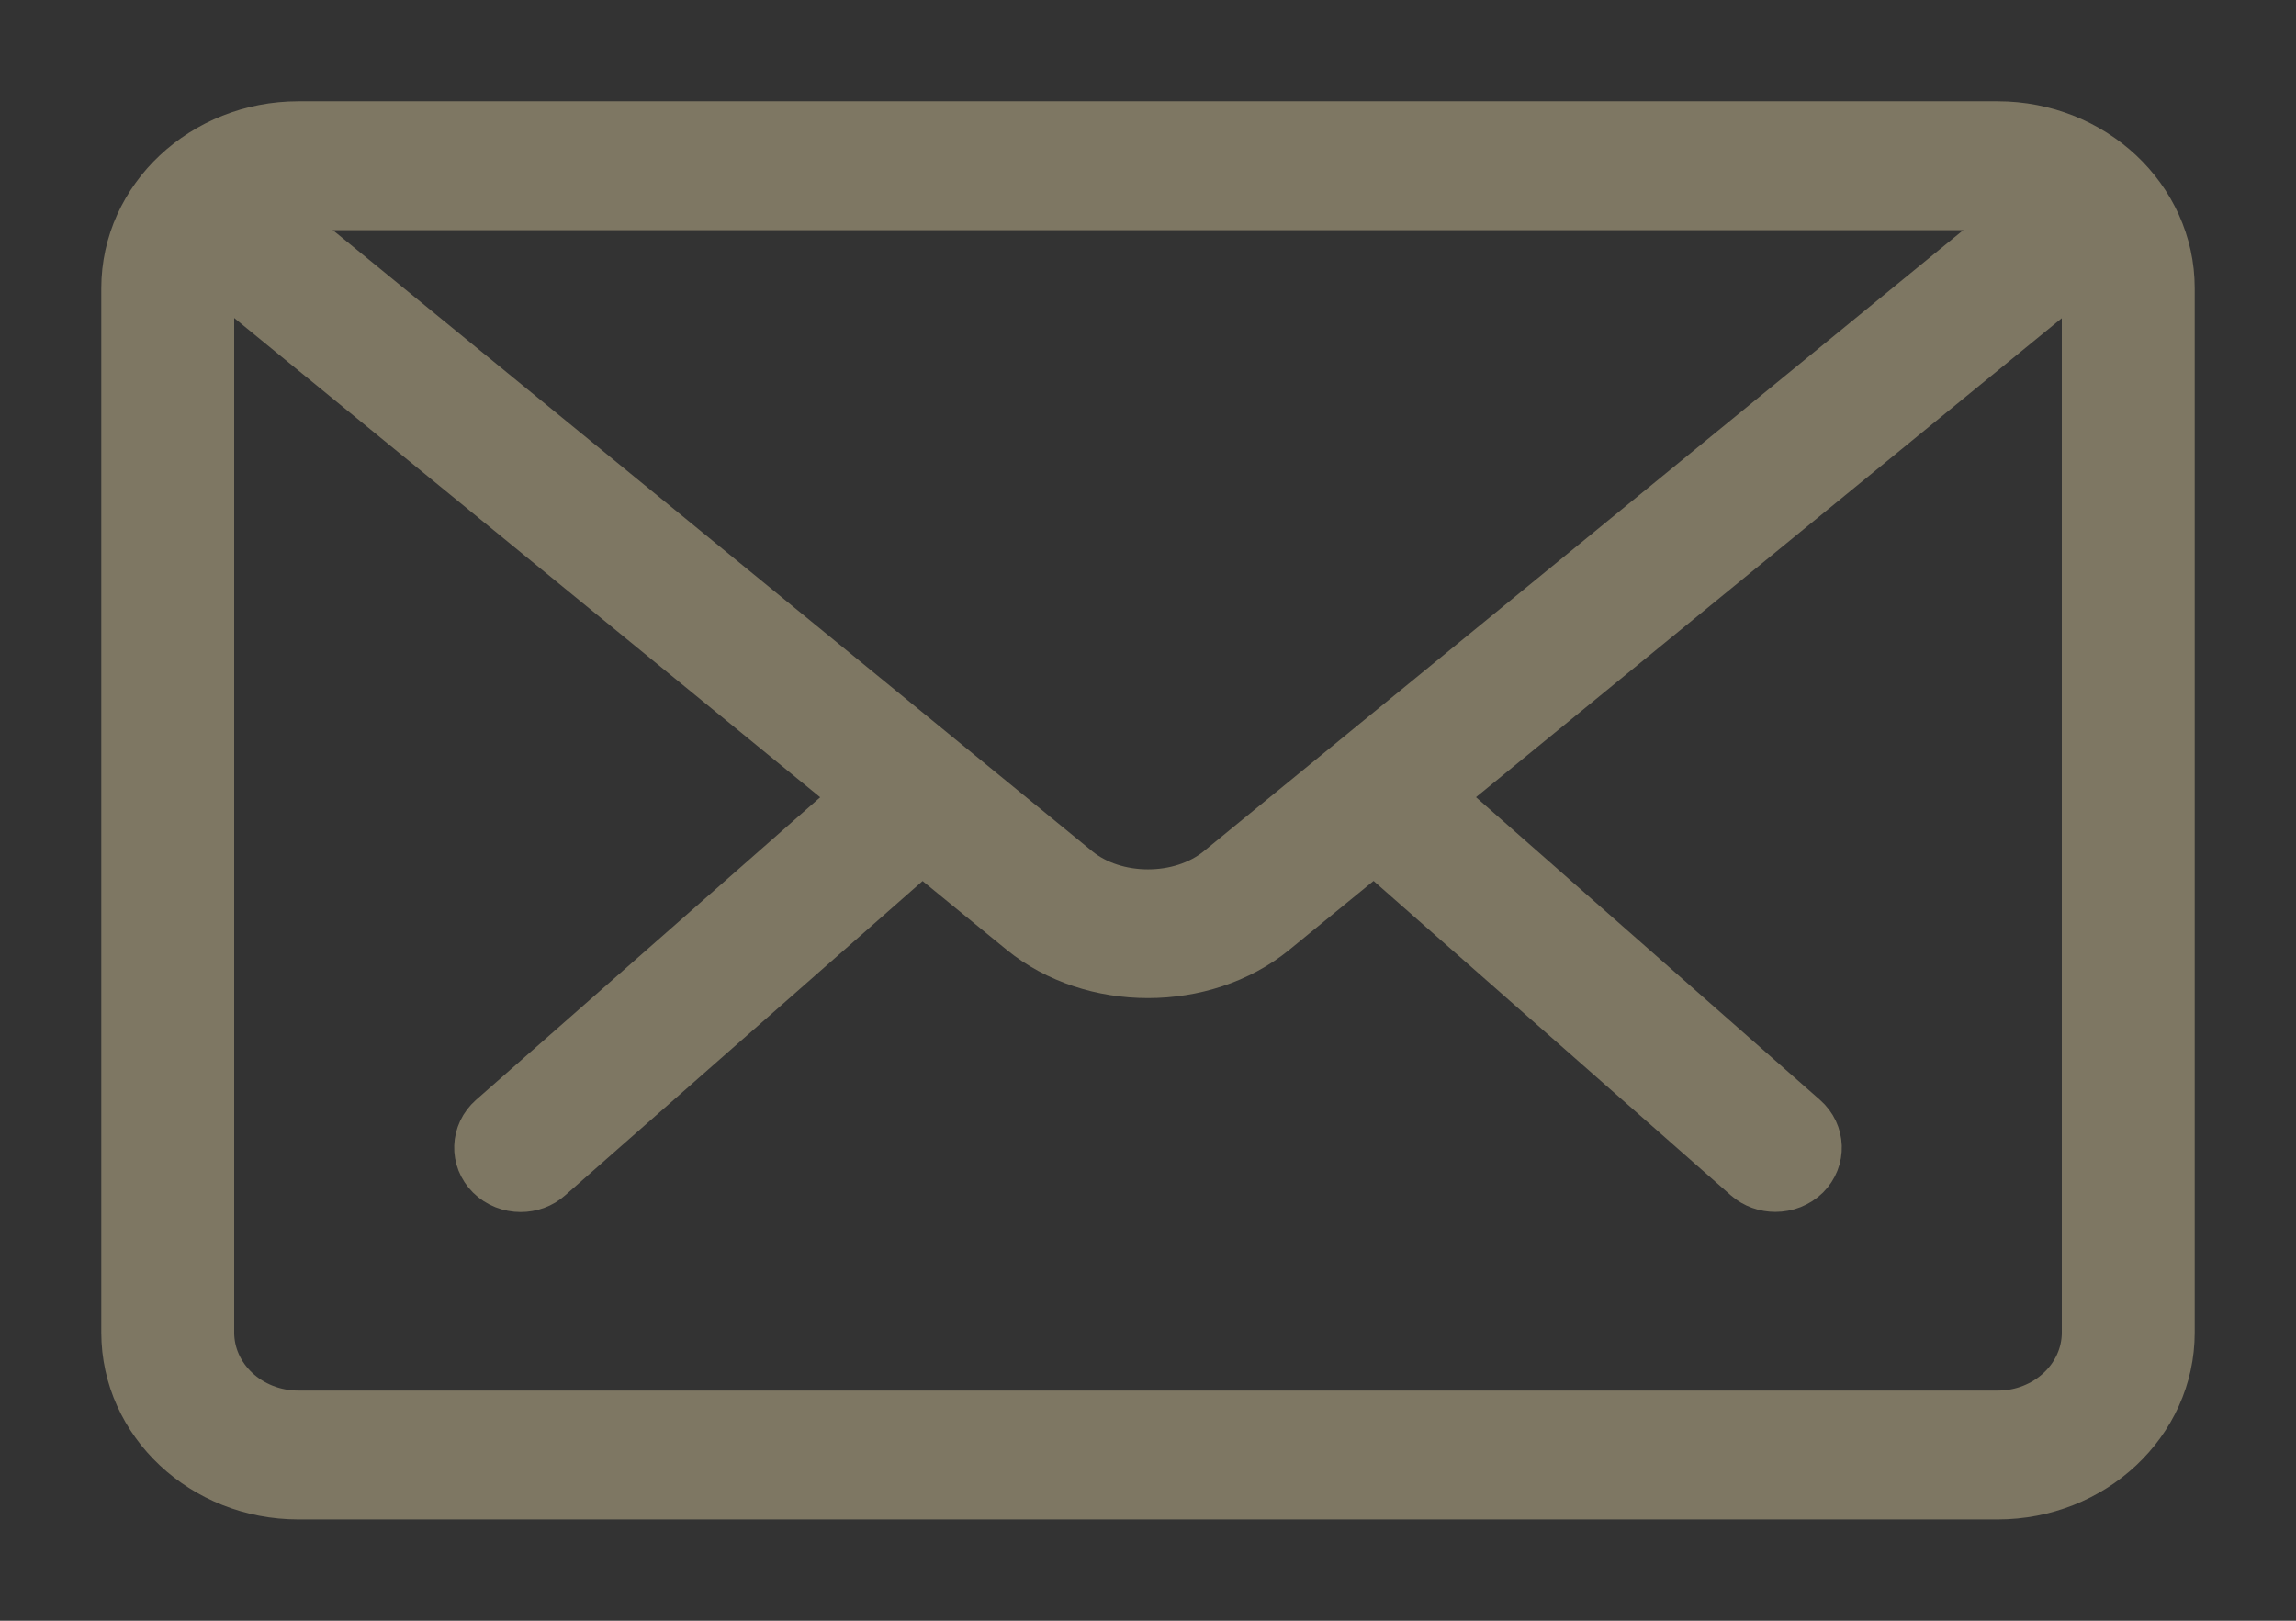 <svg width="17" height="12" viewBox="0 0 17 12" fill="none" xmlns="http://www.w3.org/2000/svg">
<rect x="0" y="0" width="17" height="12" fill="#333333" stroke="none"/>
<path d="M13.145 8.723C13.086 8.723 13.026 8.703 12.98 8.662L10.197 6.213C10.099 6.128 10.095 5.984 10.186 5.893C10.277 5.801 10.43 5.797 10.528 5.883L13.311 8.332C13.408 8.417 13.413 8.561 13.322 8.652C13.274 8.699 13.21 8.723 13.145 8.723Z" fill="#ffffff" stroke="#7e7763" stroke-width="0.5"/>
<path d="M3.855 8.724C3.791 8.724 3.726 8.7 3.678 8.652C3.587 8.561 3.592 8.418 3.689 8.332L6.473 5.884C6.571 5.799 6.724 5.802 6.815 5.894C6.906 5.985 6.902 6.129 6.804 6.214L4.02 8.662C3.974 8.704 3.914 8.724 3.855 8.724Z" fill="#ffffff" stroke="#7e7763" stroke-width="0.5"/>
<path d="M14.791 11H2.209C1.543 11 1 10.492 1 9.866V2.134C1 1.508 1.543 1 2.209 1H14.791C15.457 1 16 1.508 16 2.134V9.866C16 10.492 15.457 11 14.791 11ZM2.209 1.454C1.809 1.454 1.484 1.759 1.484 2.134V9.866C1.484 10.241 1.809 10.546 2.209 10.546H14.791C15.191 10.546 15.516 10.241 15.516 9.866V2.134C15.516 1.759 15.191 1.454 14.791 1.454H2.209Z" fill="#ffffff" stroke="#7e7763" stroke-width="0.5"/>
<path d="M8.5 7.14C8.178 7.14 7.857 7.039 7.612 6.839L1.401 1.759C1.301 1.677 1.29 1.533 1.378 1.439C1.466 1.344 1.619 1.336 1.719 1.417L7.93 6.497C8.239 6.75 8.761 6.75 9.07 6.497L15.272 1.425C15.373 1.343 15.525 1.352 15.614 1.447C15.701 1.542 15.691 1.684 15.591 1.767L9.388 6.839C9.143 7.039 8.822 7.14 8.5 7.14Z" fill="#ffffff" stroke="#7e7763" stroke-width="0.5"/>
</svg>
